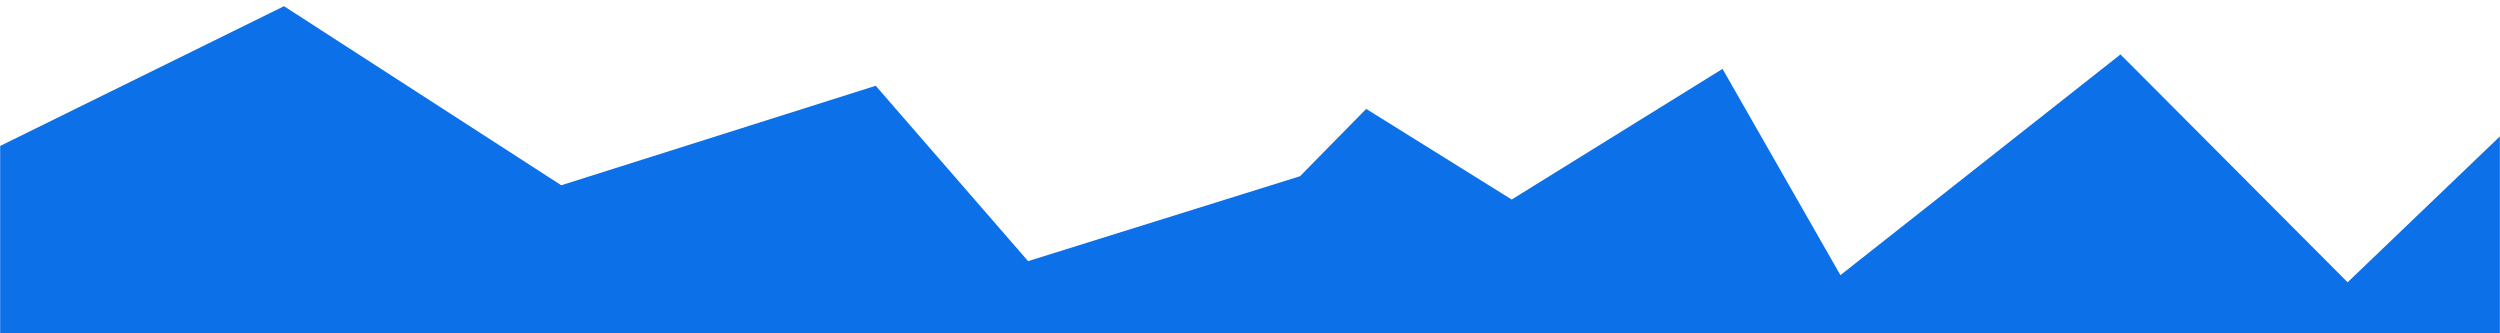 <?xml version="1.0" encoding="utf-8"?>
<!-- Generator: Adobe Illustrator 16.0.0, SVG Export Plug-In . SVG Version: 6.00 Build 0)  -->
<!DOCTYPE svg PUBLIC "-//W3C//DTD SVG 1.1//EN" "http://www.w3.org/Graphics/SVG/1.1/DTD/svg11.dtd">
<svg version="1.1" id="圖層_1" xmlns="http://www.w3.org/2000/svg" xmlns:xlink="http://www.w3.org/1999/xlink" x="0px" y="0px"
	 width="345px" height="46px" viewBox="0 0 345 46" enable-background="new 0 0 345 46" xml:space="preserve">
<title>EEBCA5E5-F8F5-4E17-A4D5-F06CE98FC49B</title>
<desc>Created with sketchtool.</desc>
<g id="Ultima-Dashboard">
	<g id="Desktop-HD-Dark-Menu" transform="translate(-719, -262)">
		<g id="Content" transform="translate(359, 153)">
			<g id="Row-1">
				<g id="View" transform="translate(360, 0)">
					<polygon id="View---Graph" fill="#0C70E8" points="0.022,129.14 39.192,109.855 77.455,134.566 120.848,120.835 
						141.875,145.036 179.398,133.322 188.534,124.029 208.614,136.533 237.707,118.505 253.977,146.969 292.627,116.51 
						323.971,147.954 344.981,127.826 344.981,154.961 0.022,154.961 					"/>
				</g>
			</g>
		</g>
	</g>
</g>
</svg>
